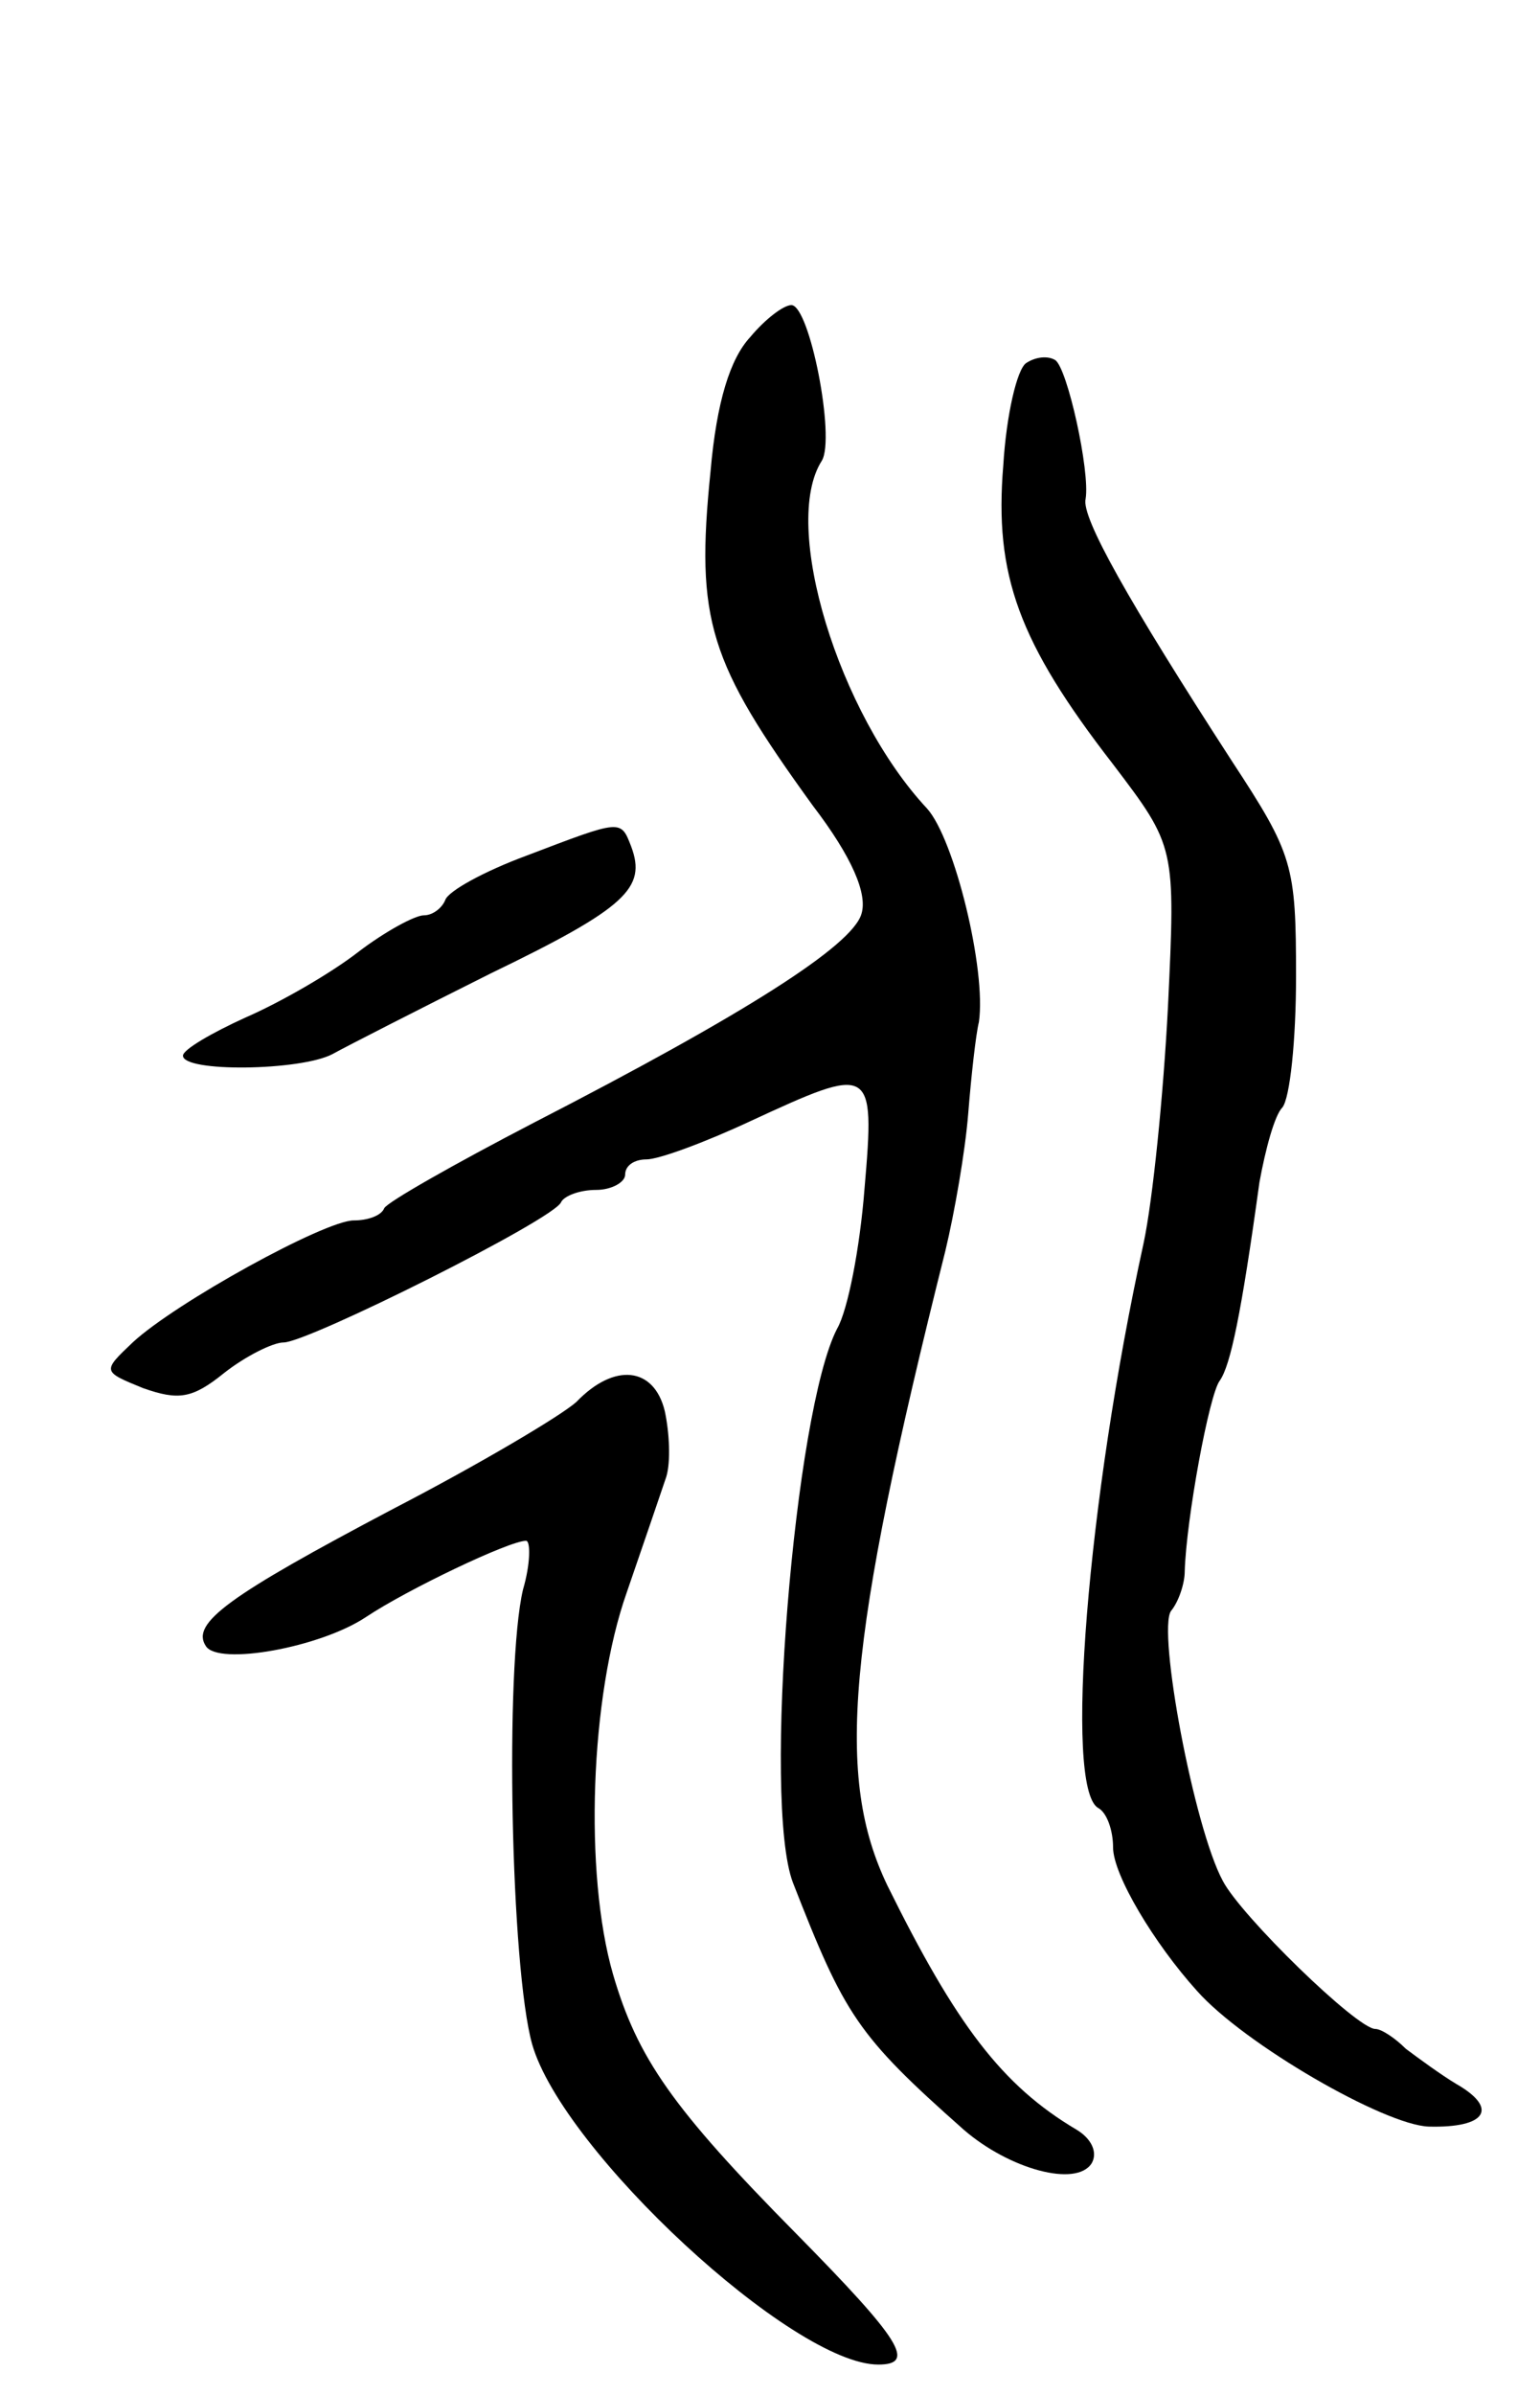 <svg version="1.0" xmlns="http://www.w3.org/2000/svg"
 width="101pt" height="157pt" viewBox="0 0 101 157"
 preserveAspectRatio="xMidYMid meet">
<g transform="translate(0,157) scale(0.1,-0.1)"
fill="#000000" stroke="none">
<path d="M492 1349 c-13 -14 -22 -42 -26 -88 -10 -98 -1 -125 67 -219 26 -34
36 -58 32 -71 -6 -21 -77 -66 -215 -137 -52 -27 -96 -52 -98 -56 -2 -5 -11 -8
-20 -8 -19 0 -117 -54 -145 -80 -20 -19 -20 -19 7 -30 23 -8 32 -7 53 10 14
11 32 20 39 20 16 0 178 81 182 92 2 4 12 8 23 8 10 0 19 5 19 10 0 6 6 10 14
10 8 0 38 11 68 25 80 37 82 37 75 -44 -3 -39 -11 -80 -18 -92 -28 -54 -49
-310 -29 -363 34 -87 42 -100 112 -162 30 -26 74 -38 84 -22 4 7 0 16 -10 22
-49 29 -79 69 -124 160 -34 71 -27 157 38 416 6 25 13 65 15 90 2 25 5 52 7
60 5 34 -16 120 -34 140 -58 62 -96 186 -69 228 9 15 -8 102 -20 102 -5 0 -17
-9 -27 -21z"/>
<path d="M673 1332 c-6 -4 -13 -34 -15 -67 -6 -72 10 -116 72 -196 41 -54 41
-54 36 -159 -3 -58 -10 -127 -16 -155 -37 -169 -52 -356 -30 -370 6 -3 10 -15
10 -26 0 -18 27 -63 55 -94 31 -35 123 -88 152 -89 38 -1 46 12 18 28 -10 6
-25 17 -33 23 -7 7 -16 13 -20 13 -12 0 -88 74 -100 97 -19 35 -43 164 -34
177 5 6 9 18 9 26 1 34 16 116 23 125 7 10 14 43 26 130 4 22 10 44 15 49 5 6
9 44 9 86 0 73 -2 80 -42 141 -68 105 -99 160 -96 172 3 18 -12 86 -20 91 -5
3 -13 2 -19 -2z"/>
<path d="M345 1009 c-27 -10 -51 -23 -53 -29 -2 -5 -8 -10 -14 -10 -6 0 -26
-11 -43 -24 -18 -14 -51 -33 -74 -43 -22 -10 -41 -21 -41 -25 0 -11 77 -10 98
1 9 5 56 29 104 53 89 43 102 56 92 83 -7 18 -6 18 -69 -6z"/>
<path d="M378 651 c-10 -9 -64 -41 -120 -70 -108 -57 -133 -75 -123 -90 8 -13
75 -1 105 19 27 18 94 50 105 50 3 0 3 -15 -2 -32 -12 -51 -8 -248 6 -298 20
-70 171 -210 227 -210 25 0 15 16 -54 86 -81 82 -104 115 -120 170 -19 66 -15
182 9 250 11 32 23 67 26 76 3 10 2 29 -1 43 -7 29 -33 32 -58 6z"/>
</g>
</svg>
